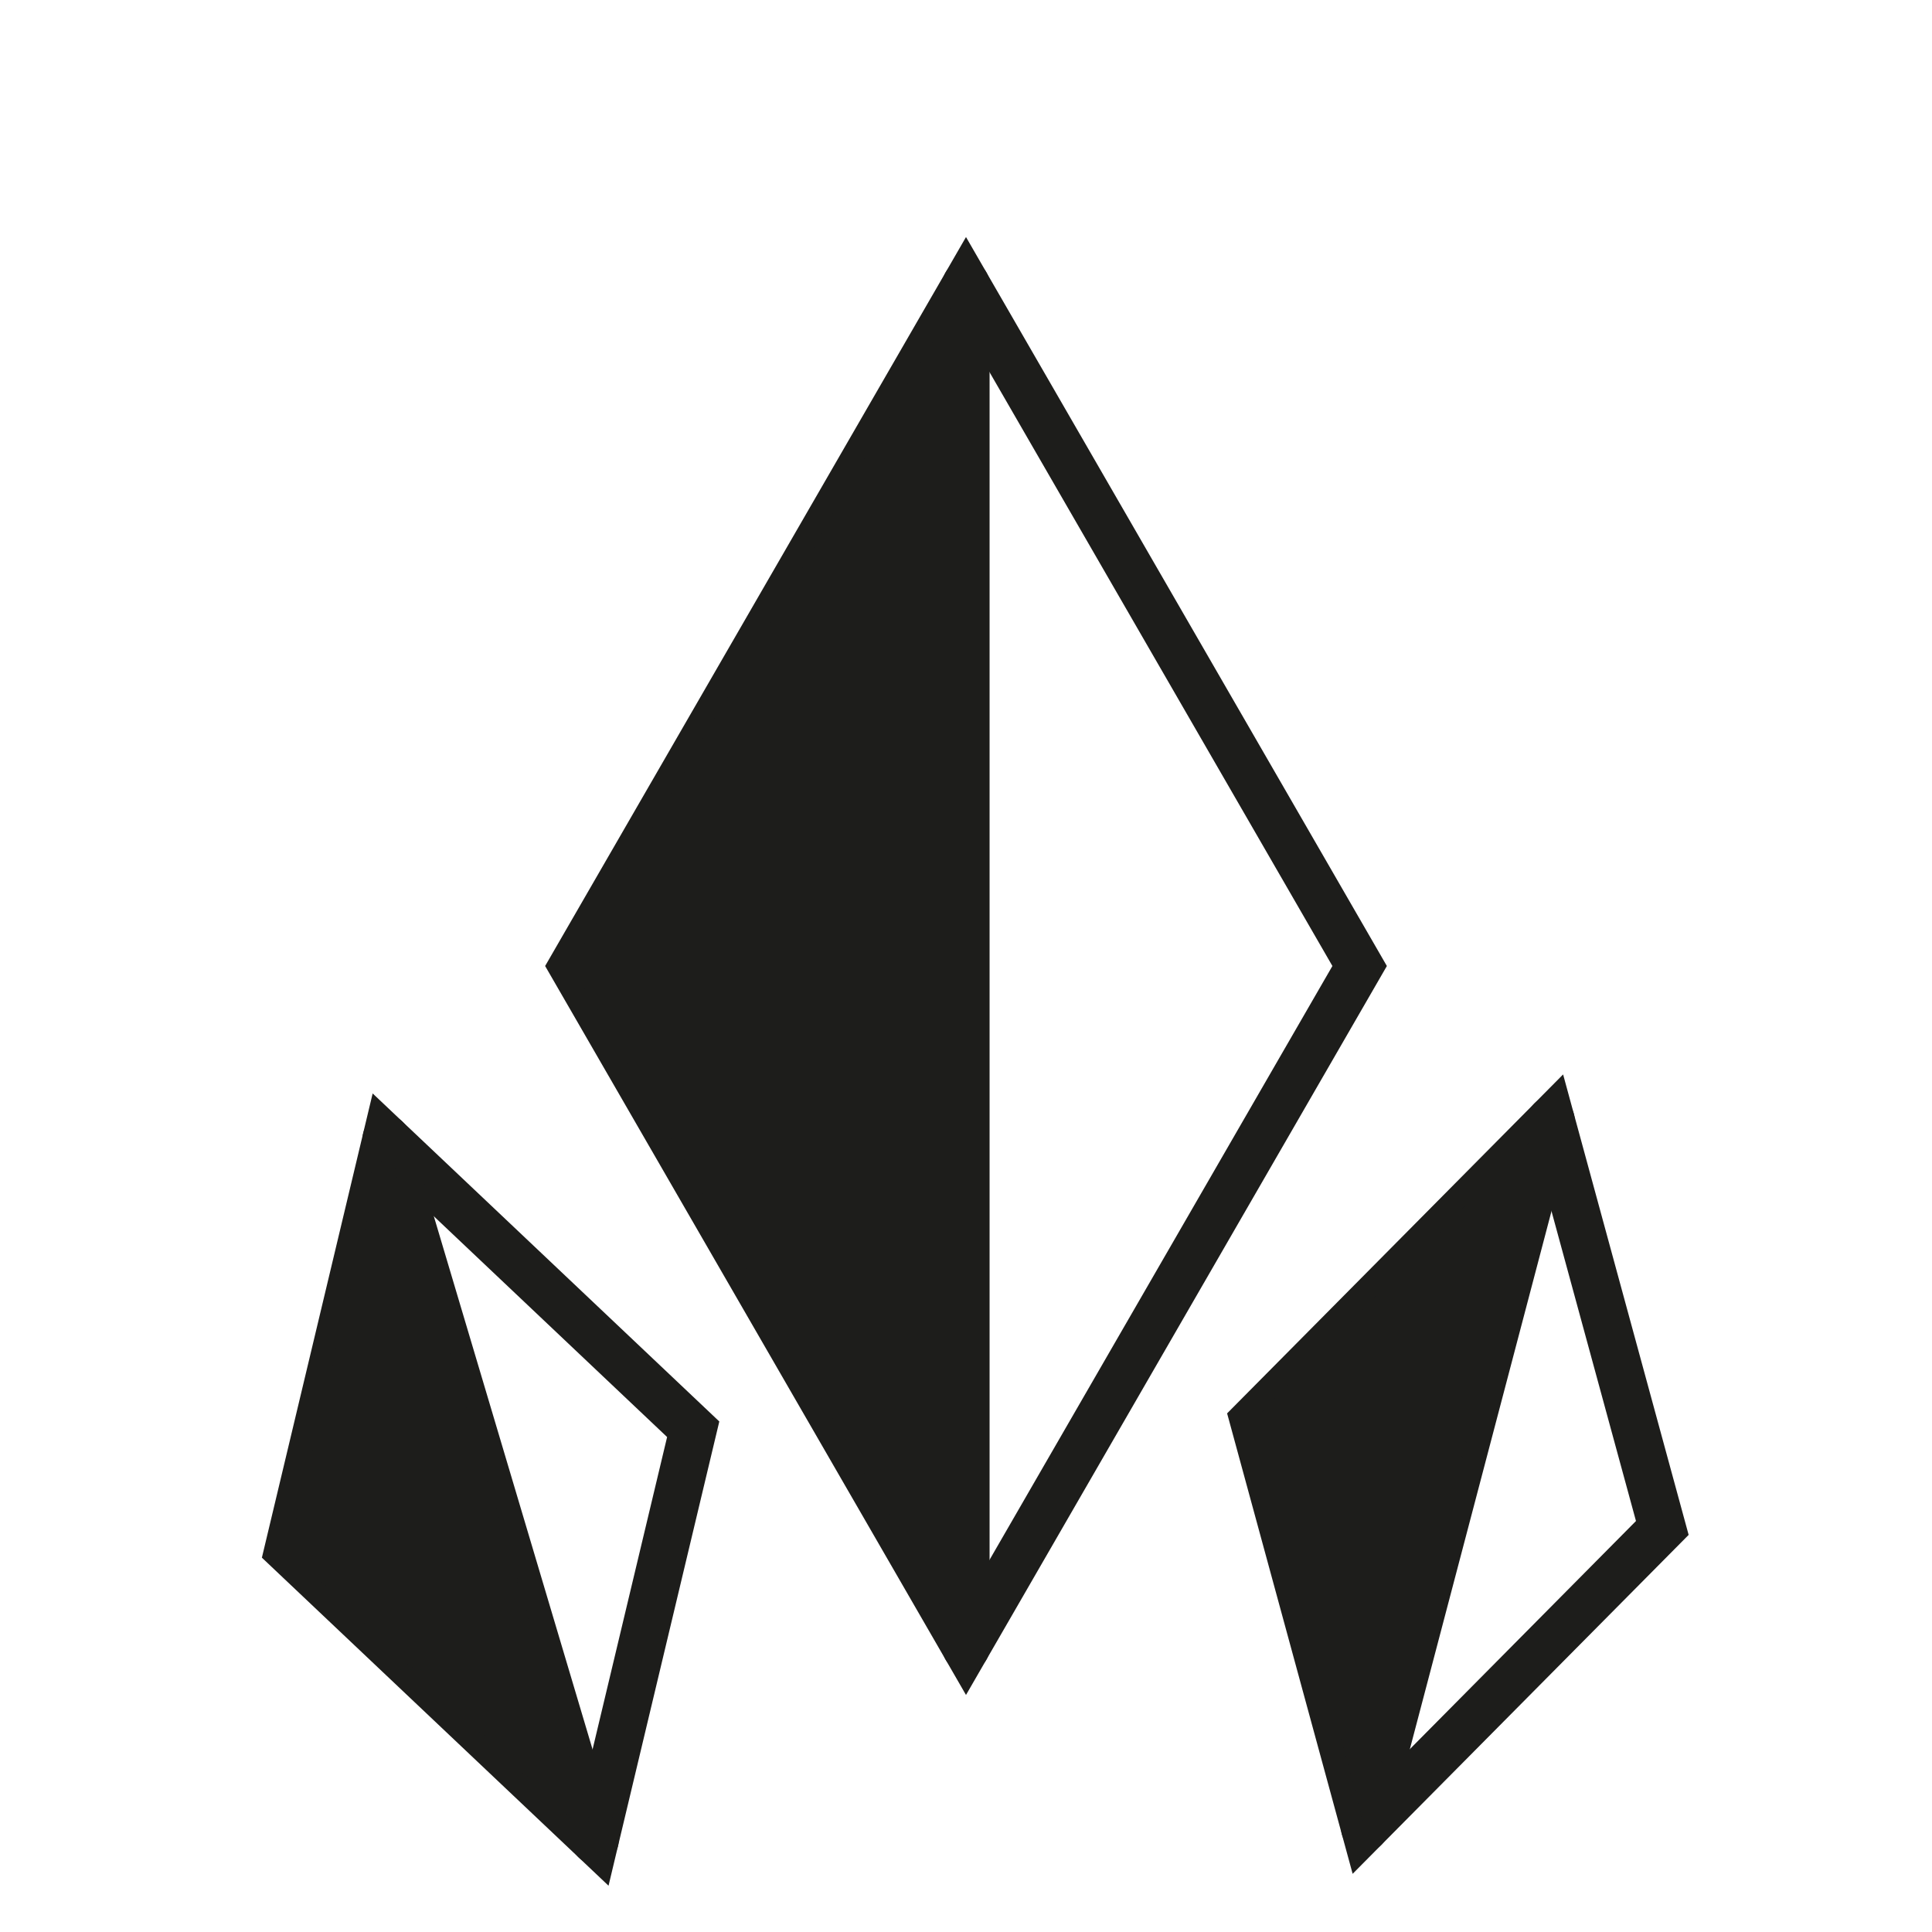 <?xml version="1.0" encoding="UTF-8"?>
<svg id="Calque_1" xmlns="http://www.w3.org/2000/svg" version="1.1" viewBox="0 0 2048 2048">
  <!-- Generator: Adobe Illustrator 29.5.1, SVG Export Plug-In . SVG Version: 2.1.0 Build 141)  -->
  <defs>
    <style>
      .st0 {
        fill: #1d1d1b;
      }

      .st0, .st1 {
        stroke: #1d1d1b;
        stroke-linecap: round;
        stroke-miterlimit: 10;
      }

      .st1 {
        fill: none;
        stroke-width: 50px;
      }
    </style>
  </defs>
  <polygon class="st1" points="1024 301.27 606.73 1024 1024 1746.73 1441.27 1024 1024 301.27"/>
  <line class="st1" x1="1024" y1="301.27" x2="1024" y2="1746.73"/>
  <polygon class="st1" points="409.3 1207.01 305.28 1642.95 630.81 1951.01 734.83 1515.07 409.3 1207.01"/>
  <line class="st1" x1="409.3" y1="1207.01" x2="630.81" y2="1951.01"/>
  <polygon class="st1" points="1644.23 1187.29 1328.7 1505.58 1446.59 1937.98 1762.12 1619.69 1644.23 1187.29"/>
  <line class="st1" x1="1644.23" y1="1187.29" x2="1446.59" y2="1937.98"/>
  <polygon class="st0" points="606.73 1024 1024 1746.73 1024 301.27 606.73 1024"/>
  <polygon class="st0" points="305.28 1642.95 630.81 1951.01 409.3 1207.01 305.28 1642.95"/>
  <polygon class="st0" points="1328.7 1505.58 1446.59 1937.98 1644.23 1187.29 1328.7 1505.58"/>
</svg>